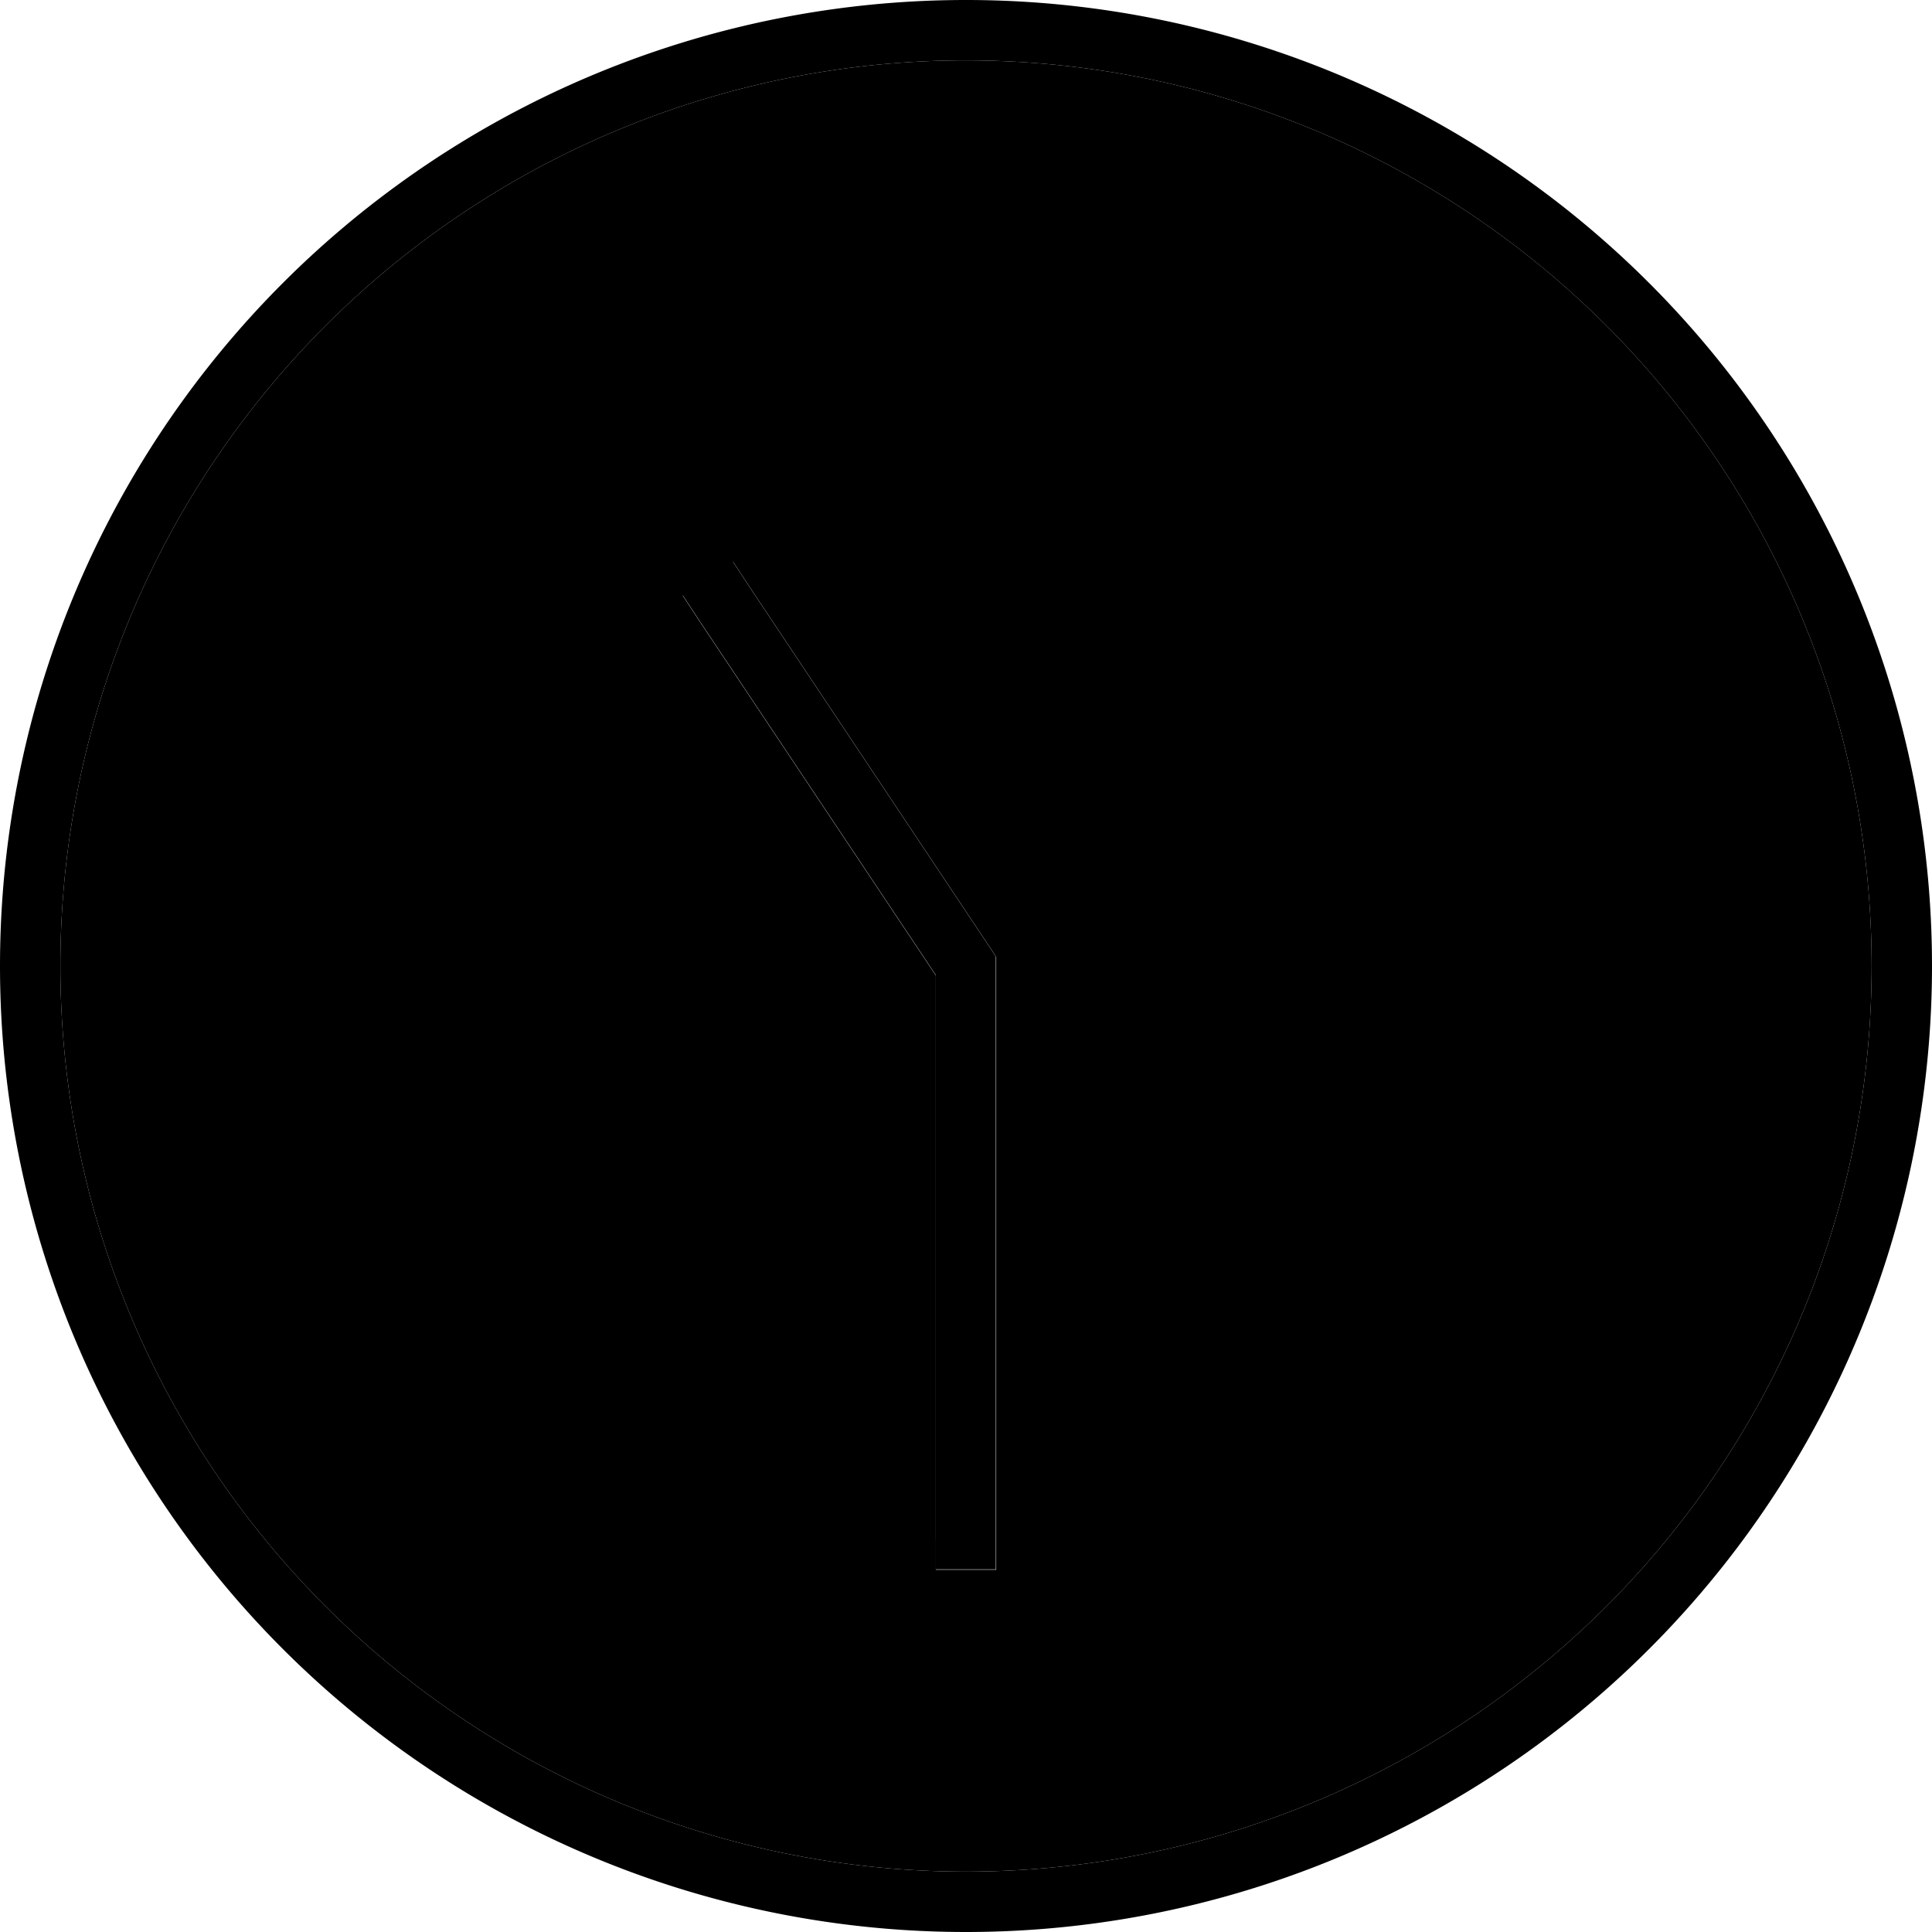 <svg xmlns="http://www.w3.org/2000/svg" viewBox="0 0 512 512"><path class="pr-icon-duotone-secondary" d="M496 256A240 240 0 1 1 16 256a240 240 0 1 1 480 0zM180.9 157.8l4.4 6.7 62.7 94L248 408l0 8 16 0 0-8 0-152 0-2.4-1.3-2-64-96-4.4-6.7-13.3 8.9z"/><path class="pr-icon-duotone-primary" d="M16 256a240 240 0 1 0 480 0A240 240 0 1 0 16 256zm496 0A256 256 0 1 1 0 256a256 256 0 1 1 512 0zM248 408l0-149.6-62.7-94-4.4-6.7 13.3-8.9 4.4 6.7 64 96 1.3 2 0 2.4 0 152 0 8-16 0 0-8z"/></svg>